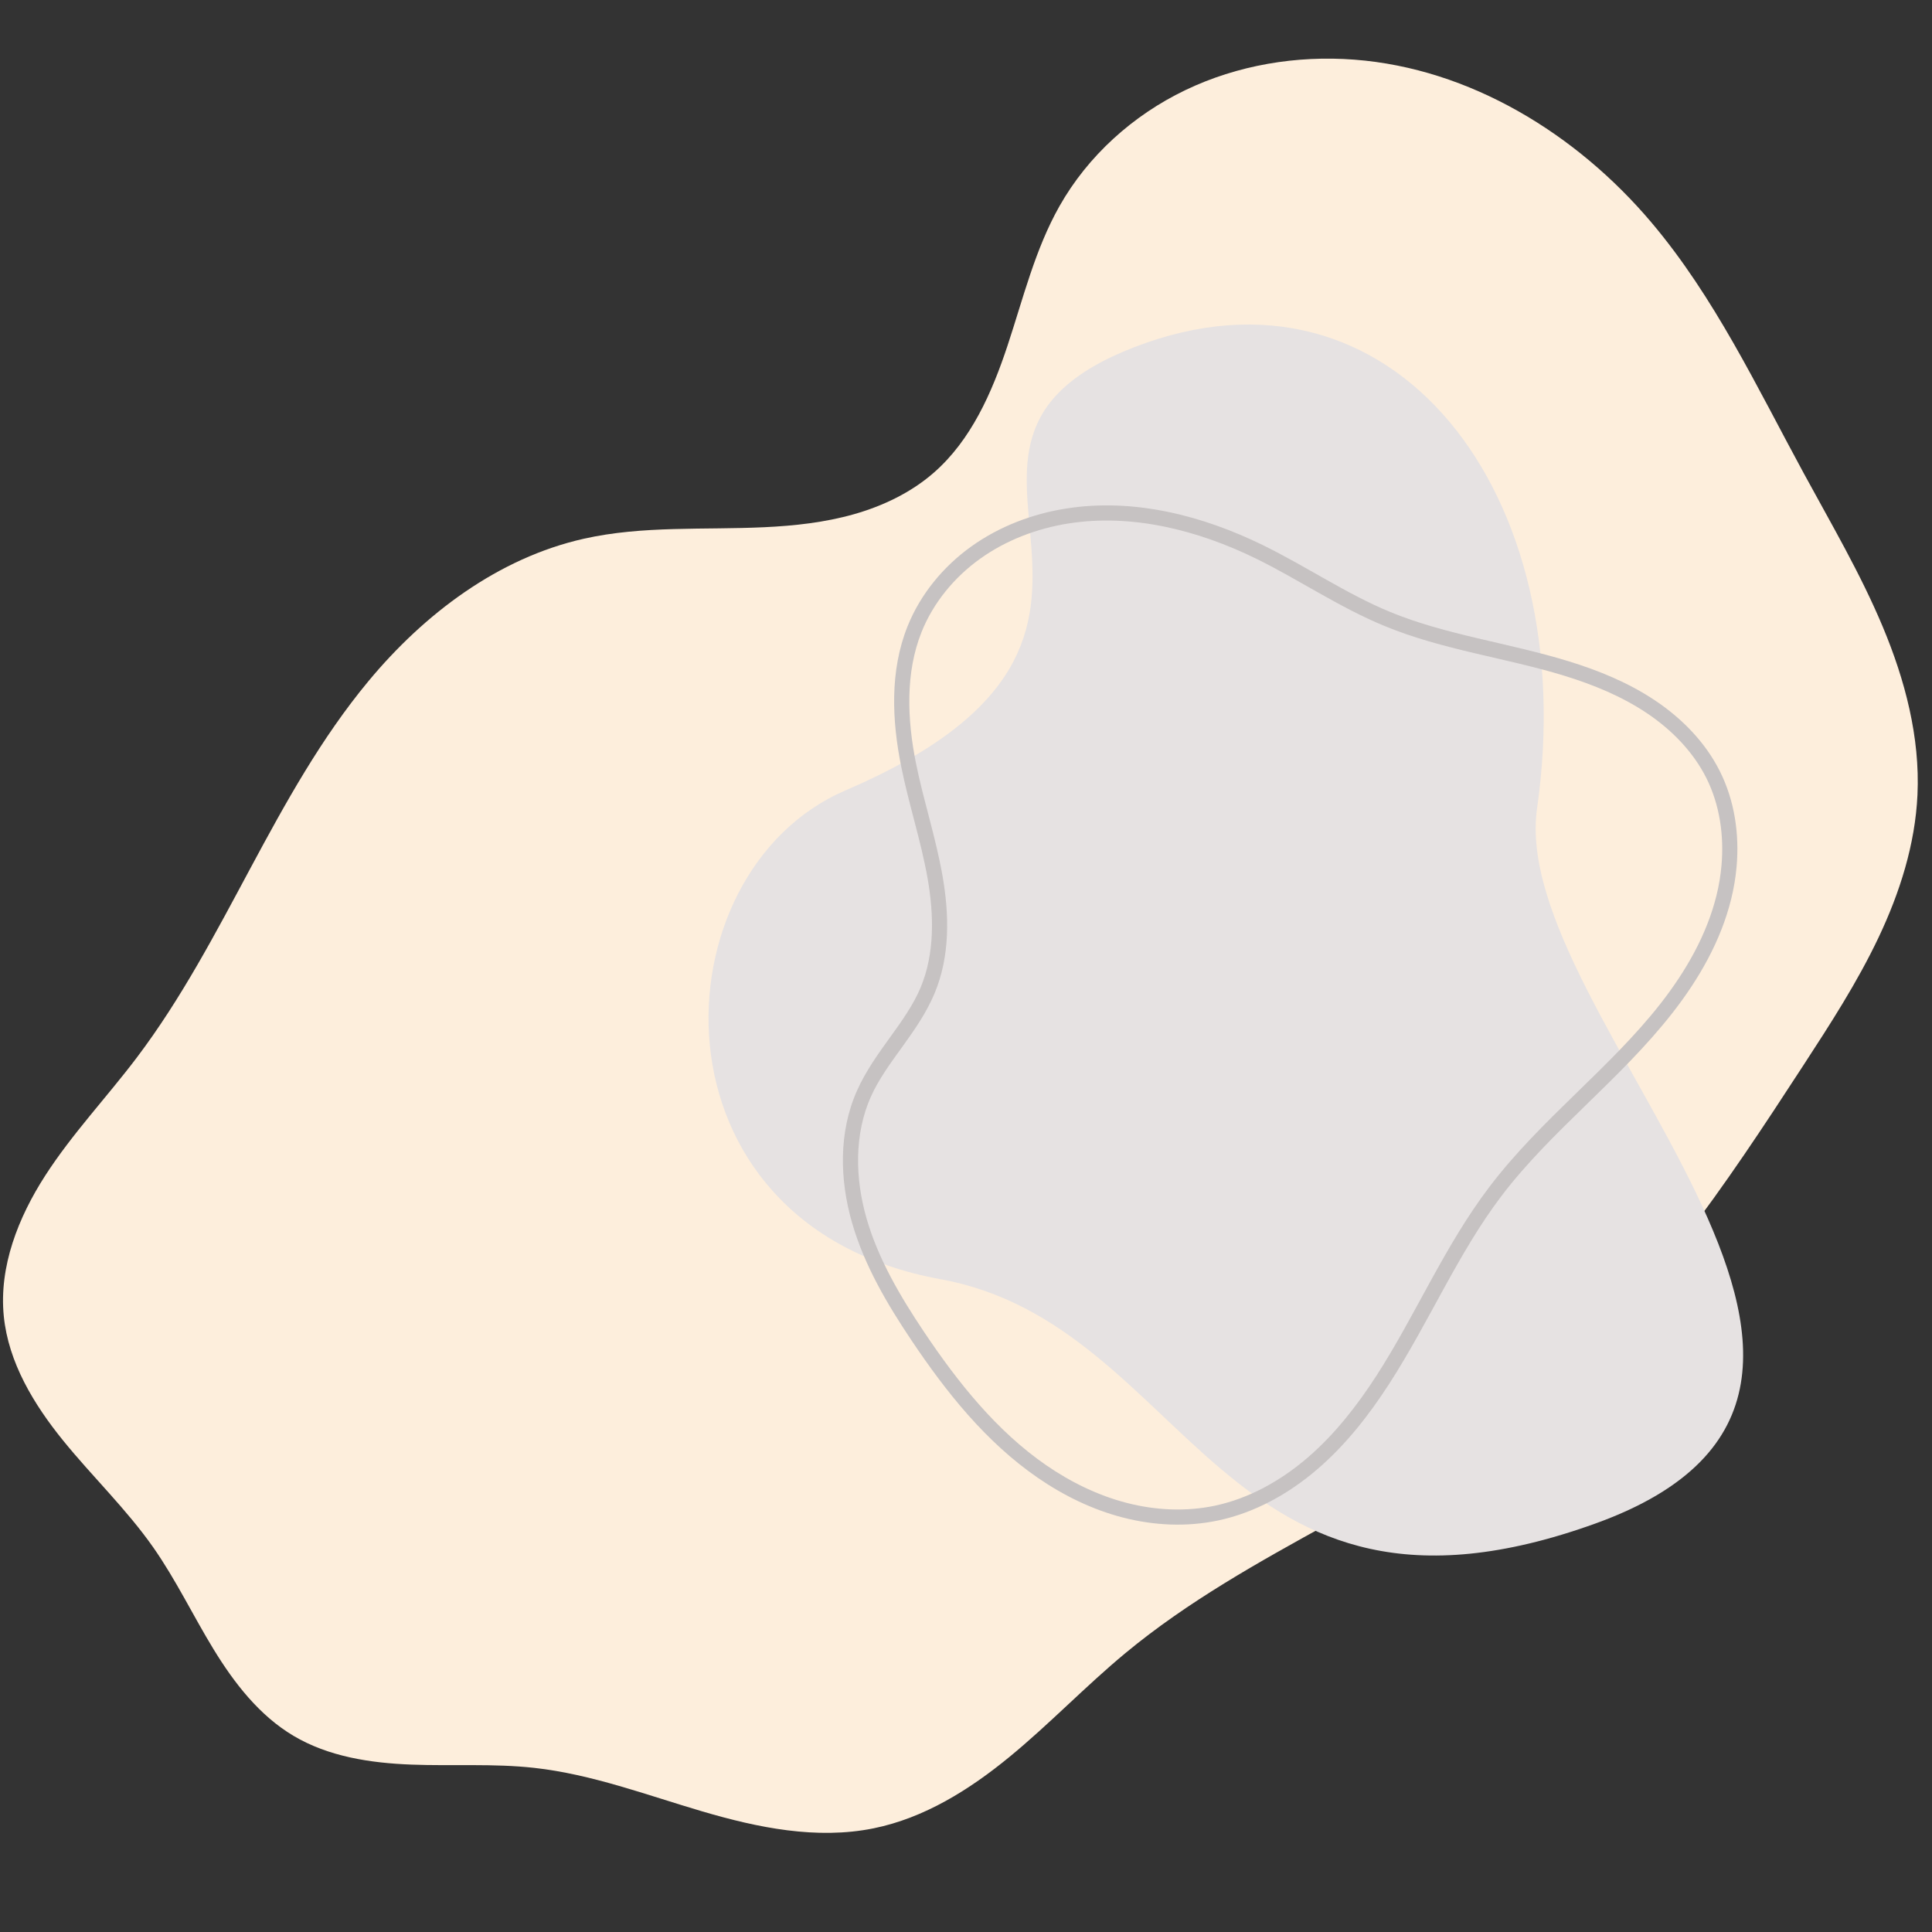 <svg xmlns="http://www.w3.org/2000/svg" xmlns:xlink="http://www.w3.org/1999/xlink" width="1080" zoomAndPan="magnify" viewBox="0 0 810 810" height="1080" preserveAspectRatio="xMidYMid meet" version="1.0"><rect x="0" y="0" width="810" height="810" fill="#333333" stroke="none"/><defs><clipPath id="592ccbfd8c"><path d="M 1 24 L 805 24 L 805 769 L 1 769 Z M 1 24 " clip-rule="nonzero"/></clipPath><clipPath id="23d832e36e"><path d="M -90.996 496.93 L 544.277 -74.184 L 919.336 343.008 L 284.062 914.125 Z M -90.996 496.93 " clip-rule="nonzero"/></clipPath><clipPath id="74e5df3e90"><path d="M -90.996 496.93 L 544.277 -74.184 L 919.336 343.008 L 284.062 914.125 Z M -90.996 496.93 " clip-rule="nonzero"/></clipPath><clipPath id="75dd3d13bf"><path d="M 353 211 L 729 211 L 729 640 L 353 640 Z M 353 211 " clip-rule="nonzero"/></clipPath><clipPath id="a406551944"><path d="M 744.309 244.301 L 686.898 667.926 L 327.184 619.18 L 384.594 195.551 Z M 744.309 244.301 " clip-rule="nonzero"/></clipPath><clipPath id="f0e5198498"><path d="M 744.309 244.301 L 686.898 667.926 L 327.184 619.18 L 384.594 195.551 Z M 744.309 244.301 " clip-rule="nonzero"/></clipPath></defs><g clip-path="url(#592ccbfd8c)"><g clip-path="url(#23d832e36e)"><g clip-path="url(#74e5df3e90)"><path fill="#fdeedc" d="M 64.234 648.727 C 53.016 632.727 38.762 619.113 26.453 603.934 C 14.148 588.754 3.523 571.219 1.586 551.777 C -0.48 531 7.664 510.387 18.977 492.848 C 30.293 475.309 44.762 460.051 57.348 443.402 C 94.652 394.059 114.949 333.188 154.457 285.594 C 177.93 257.316 208.902 233.922 244.762 225.867 C 269.484 220.312 295.184 222.23 320.492 221.035 C 333.148 220.441 345.836 219.043 358.02 215.586 C 370.207 212.125 381.922 206.527 391.469 198.203 C 407.156 184.52 415.883 164.609 422.43 144.848 C 428.98 125.09 433.945 104.562 444.184 86.438 C 456.133 65.289 475.027 48.312 496.926 37.801 C 518.82 27.289 543.602 23.156 567.824 25.008 C 616.273 28.711 660.973 56.129 692.348 93.246 C 718.859 124.609 736.582 162.242 756.18 198.328 C 767.719 219.574 780.023 240.48 789.355 262.781 C 798.691 285.082 805.02 309.07 803.91 333.215 C 802.953 354.016 796.504 374.262 787.582 393.07 C 778.664 411.879 767.297 429.402 755.941 446.848 C 723.504 496.672 690.086 547.227 643.762 584.484 C 590.848 627.035 524.066 649.77 471.793 693.105 C 455.082 706.957 440.059 722.754 423.289 736.535 C 406.52 750.312 387.512 762.234 366.238 766.539 C 342.422 771.359 317.734 766.293 294.418 759.43 C 271.105 752.57 248.105 743.855 223.949 741.184 C 206.887 739.293 189.648 740.473 172.492 739.82 C 155.34 739.168 137.746 736.504 122.992 727.719 C 108.746 719.23 98.23 705.672 89.578 691.523 C 80.922 677.375 73.758 662.309 64.234 648.727 Z M 64.234 648.727 " fill-opacity="1" fill-rule="nonzero"/></g></g></g><path fill="#e6e2e2" d="M 354.445 331.398 C 508.539 265.27 367.766 187.195 475.719 145.492 C 583.672 103.785 663.383 206.18 644.414 338.973 C 631.945 426.008 826.43 581.836 669.031 638.688 C 511.629 695.535 499.27 555.387 394.191 536.293 C 269.191 513.469 274.836 365.531 354.445 331.398 Z M 354.445 331.398 " fill-opacity="1" fill-rule="nonzero"/><g clip-path="url(#75dd3d13bf)"><g clip-path="url(#a406551944)"><g clip-path="url(#f0e5198498)"><path fill="#c6c2c2" d="M 728.074 363.398 C 729.285 349.723 727.266 335.727 721.059 323.344 C 714.926 311.113 705.09 301.152 693.902 293.672 C 682.734 286.199 670.262 281.117 657.641 277.234 C 632.406 269.477 606.266 266.25 582.742 256.527 C 564.57 249.02 547.879 237.586 529.551 228.59 C 504.191 216.137 475.297 208.727 446.977 213.203 C 432.809 215.441 419.012 220.676 407.254 229.082 C 395.492 237.496 385.895 249.098 380.48 262.621 C 372.996 281.324 373.957 302.062 377.812 321.258 C 381.039 337.316 386.16 352.672 388.895 368.238 C 391.625 383.773 391.848 400.004 385.961 414.047 C 379.77 428.812 366.641 440.879 359.352 457.148 C 351.523 474.613 352.027 494.684 357.238 512.699 C 362.438 530.672 372.004 546.824 382.195 562.027 C 396.645 583.578 413.262 604.508 434.992 619.496 C 445.859 626.996 457.941 632.918 470.836 636.246 C 483.738 639.574 497.434 640.258 510.582 637.492 L 510.586 637.492 C 526.223 634.199 540.473 626.176 552.414 615.891 C 564.348 605.613 574.059 593.145 582.473 580.105 C 599.297 554.027 611.281 525.418 629.492 501.43 C 650.348 473.957 679.316 452.691 701.281 424.551 C 712.266 410.473 721.469 394.52 725.812 376.895 C 726.902 372.48 727.668 367.957 728.074 363.398 Z M 721.742 362.852 C 721.371 367.074 720.664 371.273 719.652 375.383 C 715.598 391.844 706.895 407.047 696.281 420.645 C 675.039 447.859 646.043 469.145 624.441 497.598 C 605.578 522.445 593.555 551.227 577.141 576.668 C 568.934 589.387 559.574 601.352 548.277 611.082 C 536.988 620.801 523.637 628.262 509.277 631.285 C 497.207 633.824 484.473 633.215 472.422 630.105 C 460.363 626.992 448.934 621.406 438.59 614.273 C 417.891 599.992 401.719 579.75 387.465 558.492 C 377.414 543.496 368.234 527.883 363.332 510.934 C 358.441 494.027 358.105 475.445 365.145 459.738 C 371.711 445.078 384.902 432.984 391.812 416.496 C 398.391 400.812 397.992 383.348 395.145 367.137 C 392.301 350.953 387.152 335.555 384.031 320.012 C 380.312 301.488 379.562 281.992 386.371 264.98 C 391.285 252.699 400.102 242 410.945 234.242 C 421.801 226.48 434.684 221.566 447.973 219.465 C 474.562 215.262 502.215 222.23 526.758 234.277 C 544.531 243.004 561.332 254.543 580.324 262.391 C 604.902 272.547 631.262 275.754 655.777 283.289 C 668.031 287.059 679.918 291.941 690.379 298.938 C 700.824 305.926 709.855 315.148 715.387 326.18 C 720.977 337.336 722.859 350.188 721.742 362.848 Z M 721.742 362.852 " fill-opacity="1" fill-rule="nonzero"/></g></g></g></svg>